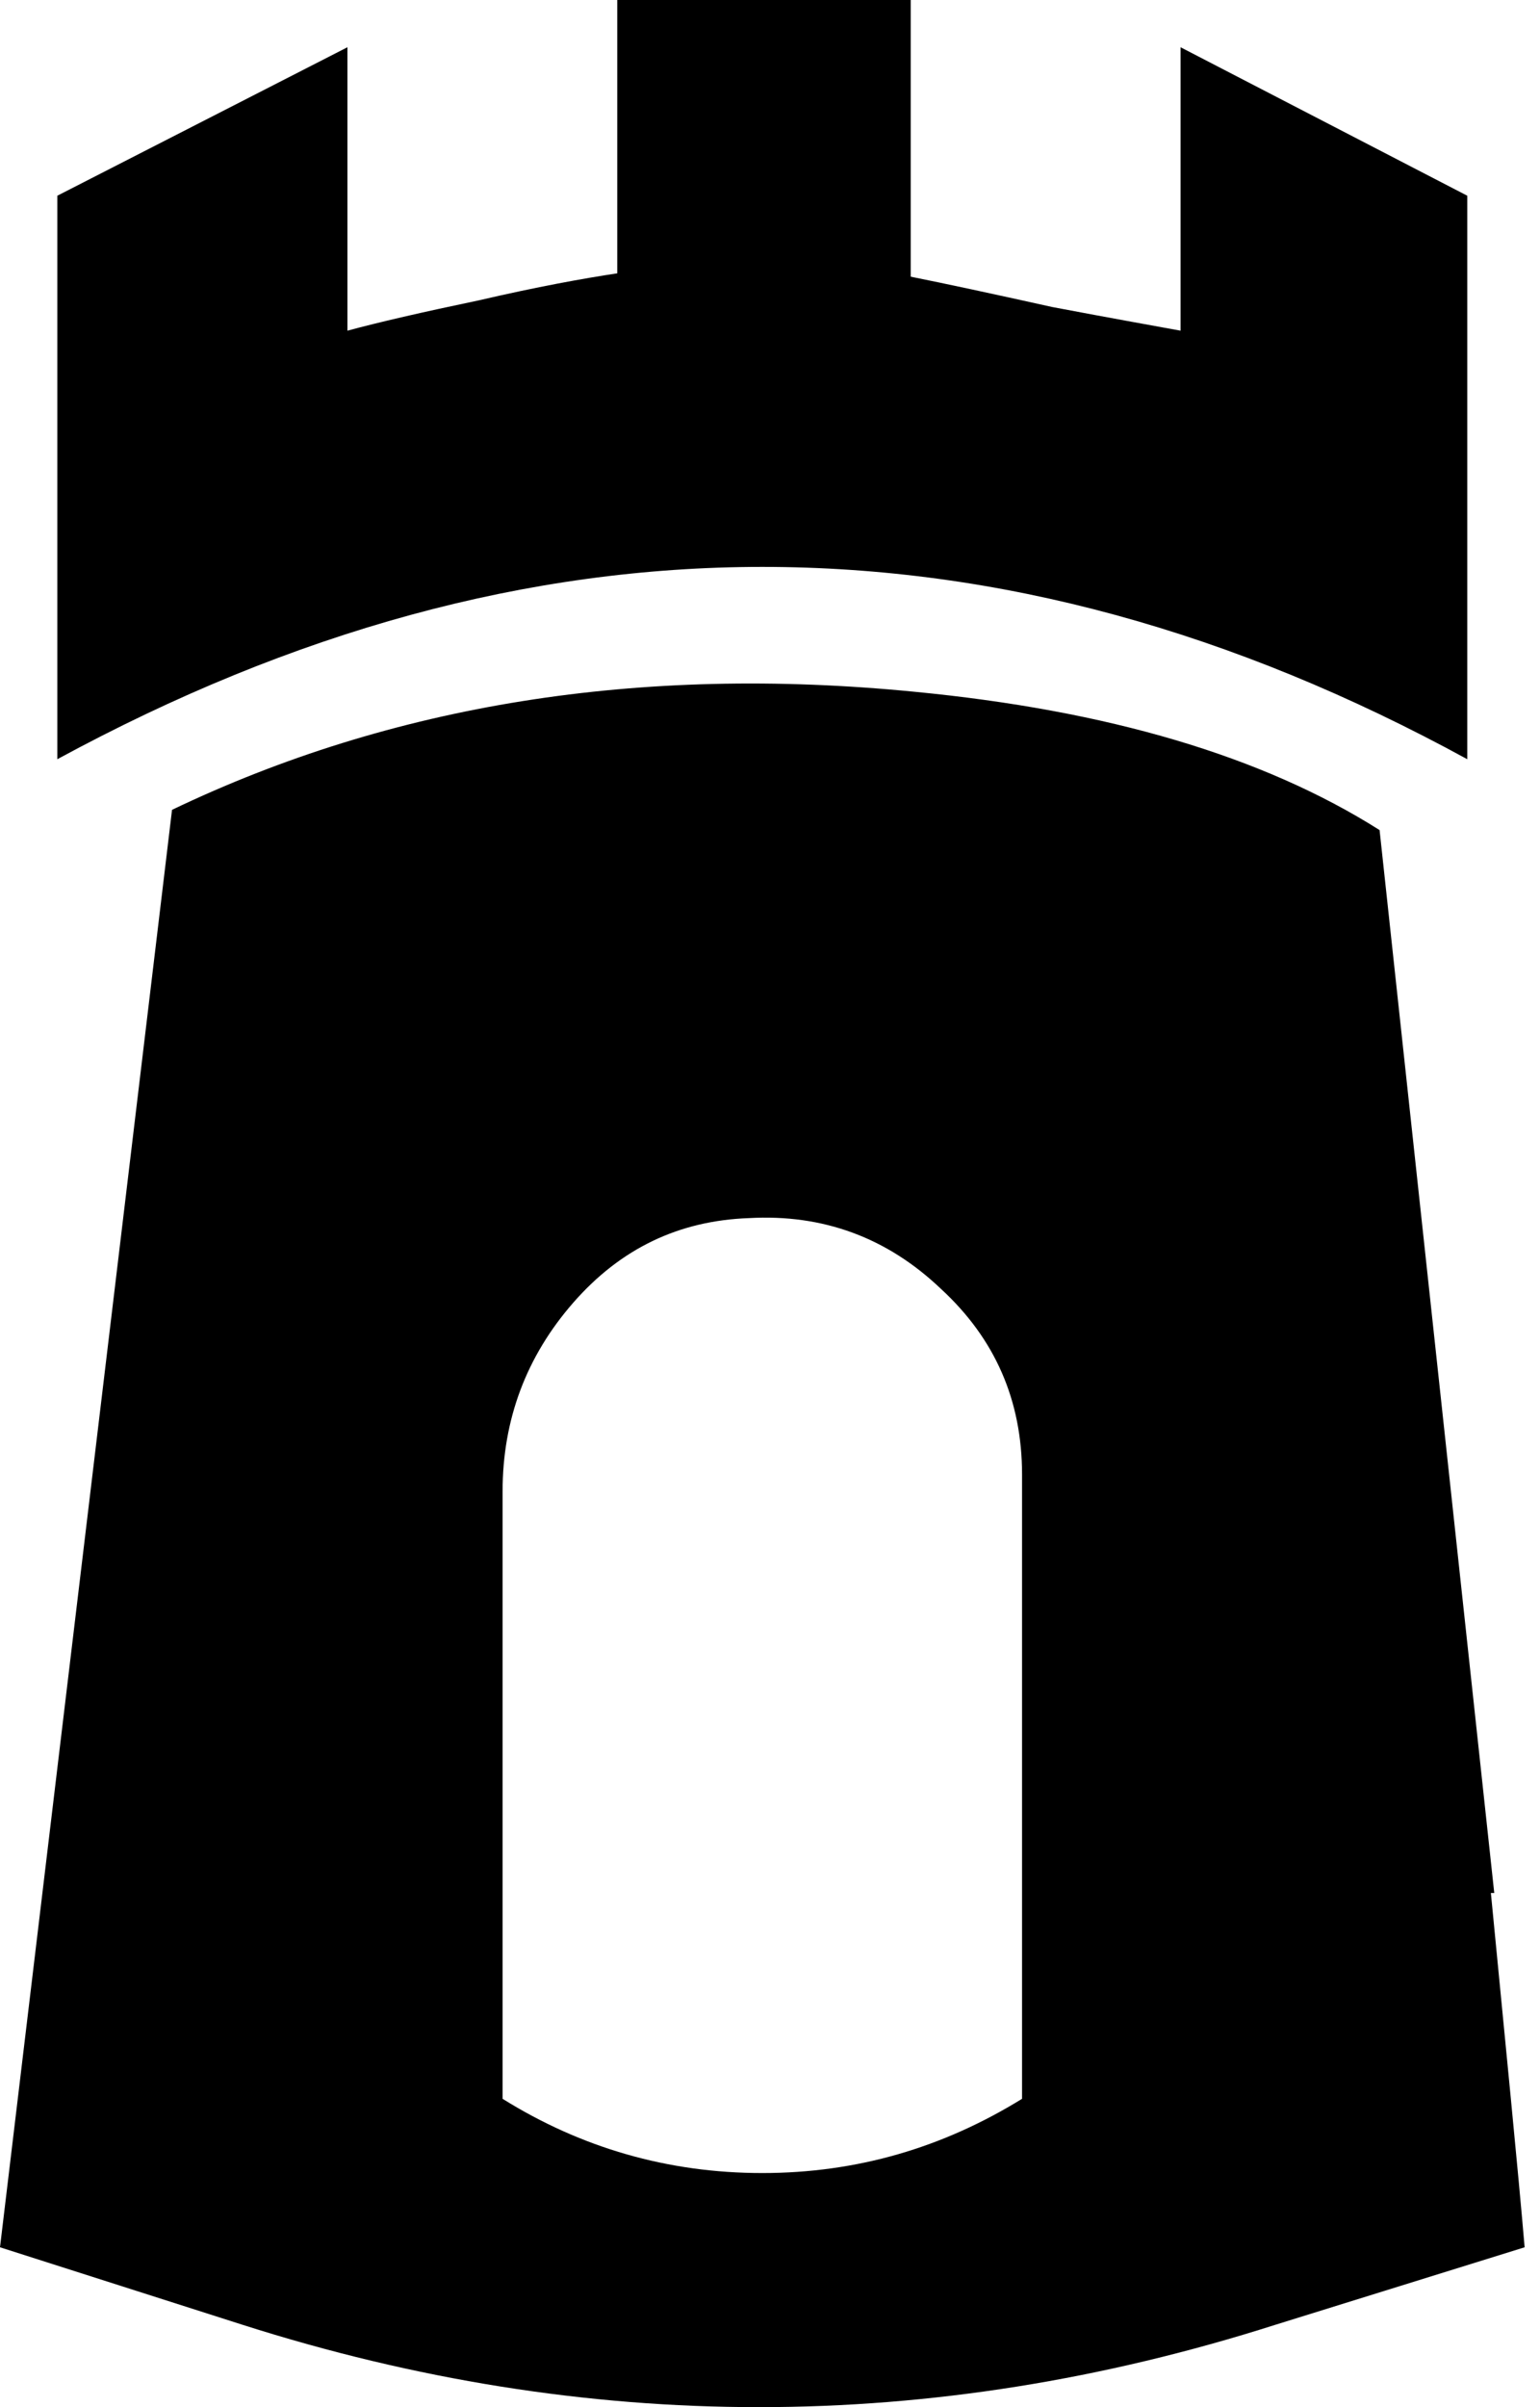 <?xml version="1.0" encoding="UTF-8" standalone="no"?><!DOCTYPE svg PUBLIC "-//W3C//DTD SVG 1.1//EN" "http://www.w3.org/Graphics/SVG/1.1/DTD/svg11.dtd"><svg width="100%" height="100%" viewBox="0 0 48 75" version="1.1" xmlns="http://www.w3.org/2000/svg" xmlns:xlink="http://www.w3.org/1999/xlink" xml:space="preserve" xmlns:serif="http://www.serif.com/" style="fill-rule:evenodd;clip-rule:evenodd;stroke-linejoin:round;stroke-miterlimit:2;"><g id="Actions"></g><g id="Combat"><path id="Defense" d="M46.574,58.98L46.469,58.98C46.942,63.869 47.31,67.549 47.521,70.019L39.741,72.437C29.017,75.854 18.293,75.854 7.57,72.437L-0,70.019L5.362,25.232C12.222,21.947 19.923,20.711 28.491,21.552C34.51,22.131 39.346,23.55 43,25.863L46.574,58.98ZM31.856,65.393L31.856,45.944C31.856,43.631 31.015,41.712 29.332,40.161C27.65,38.558 25.653,37.822 23.34,37.953C21.158,38.032 19.345,38.9 17.873,40.582C16.401,42.264 15.665,44.235 15.665,46.469L15.665,65.393C18.109,66.918 20.817,67.706 23.76,67.706C26.704,67.706 29.385,66.918 31.856,65.393ZM45.733,23.655C38.426,19.66 31.12,17.663 23.76,17.663C16.453,17.663 9.147,19.66 1.787,23.655L1.787,6.098L10.829,1.472L10.829,10.303C11.801,10.04 13.168,9.725 14.929,9.357C16.743,8.936 18.188,8.674 19.24,8.516L19.24,-0L28.386,-0L28.386,8.621C29.438,8.831 30.909,9.147 32.802,9.567C34.747,9.935 36.087,10.172 36.797,10.303L36.797,1.472L45.733,6.098L45.733,23.655Z" style="fill-rule:nonzero;"/></g><g id="Characters"></g><g id="Blue"></g><g id="Green"></g><g id="Yellow"></g><g id="Orange"></g><g id="Red"></g><g id="Black"></g><g id="Blue1" serif:id="Blue"></g><g id="Green1" serif:id="Green"></g><g id="Yellow1" serif:id="Yellow"></g><g id="Orange1" serif:id="Orange"></g><g id="Red1" serif:id="Red"></g></svg>